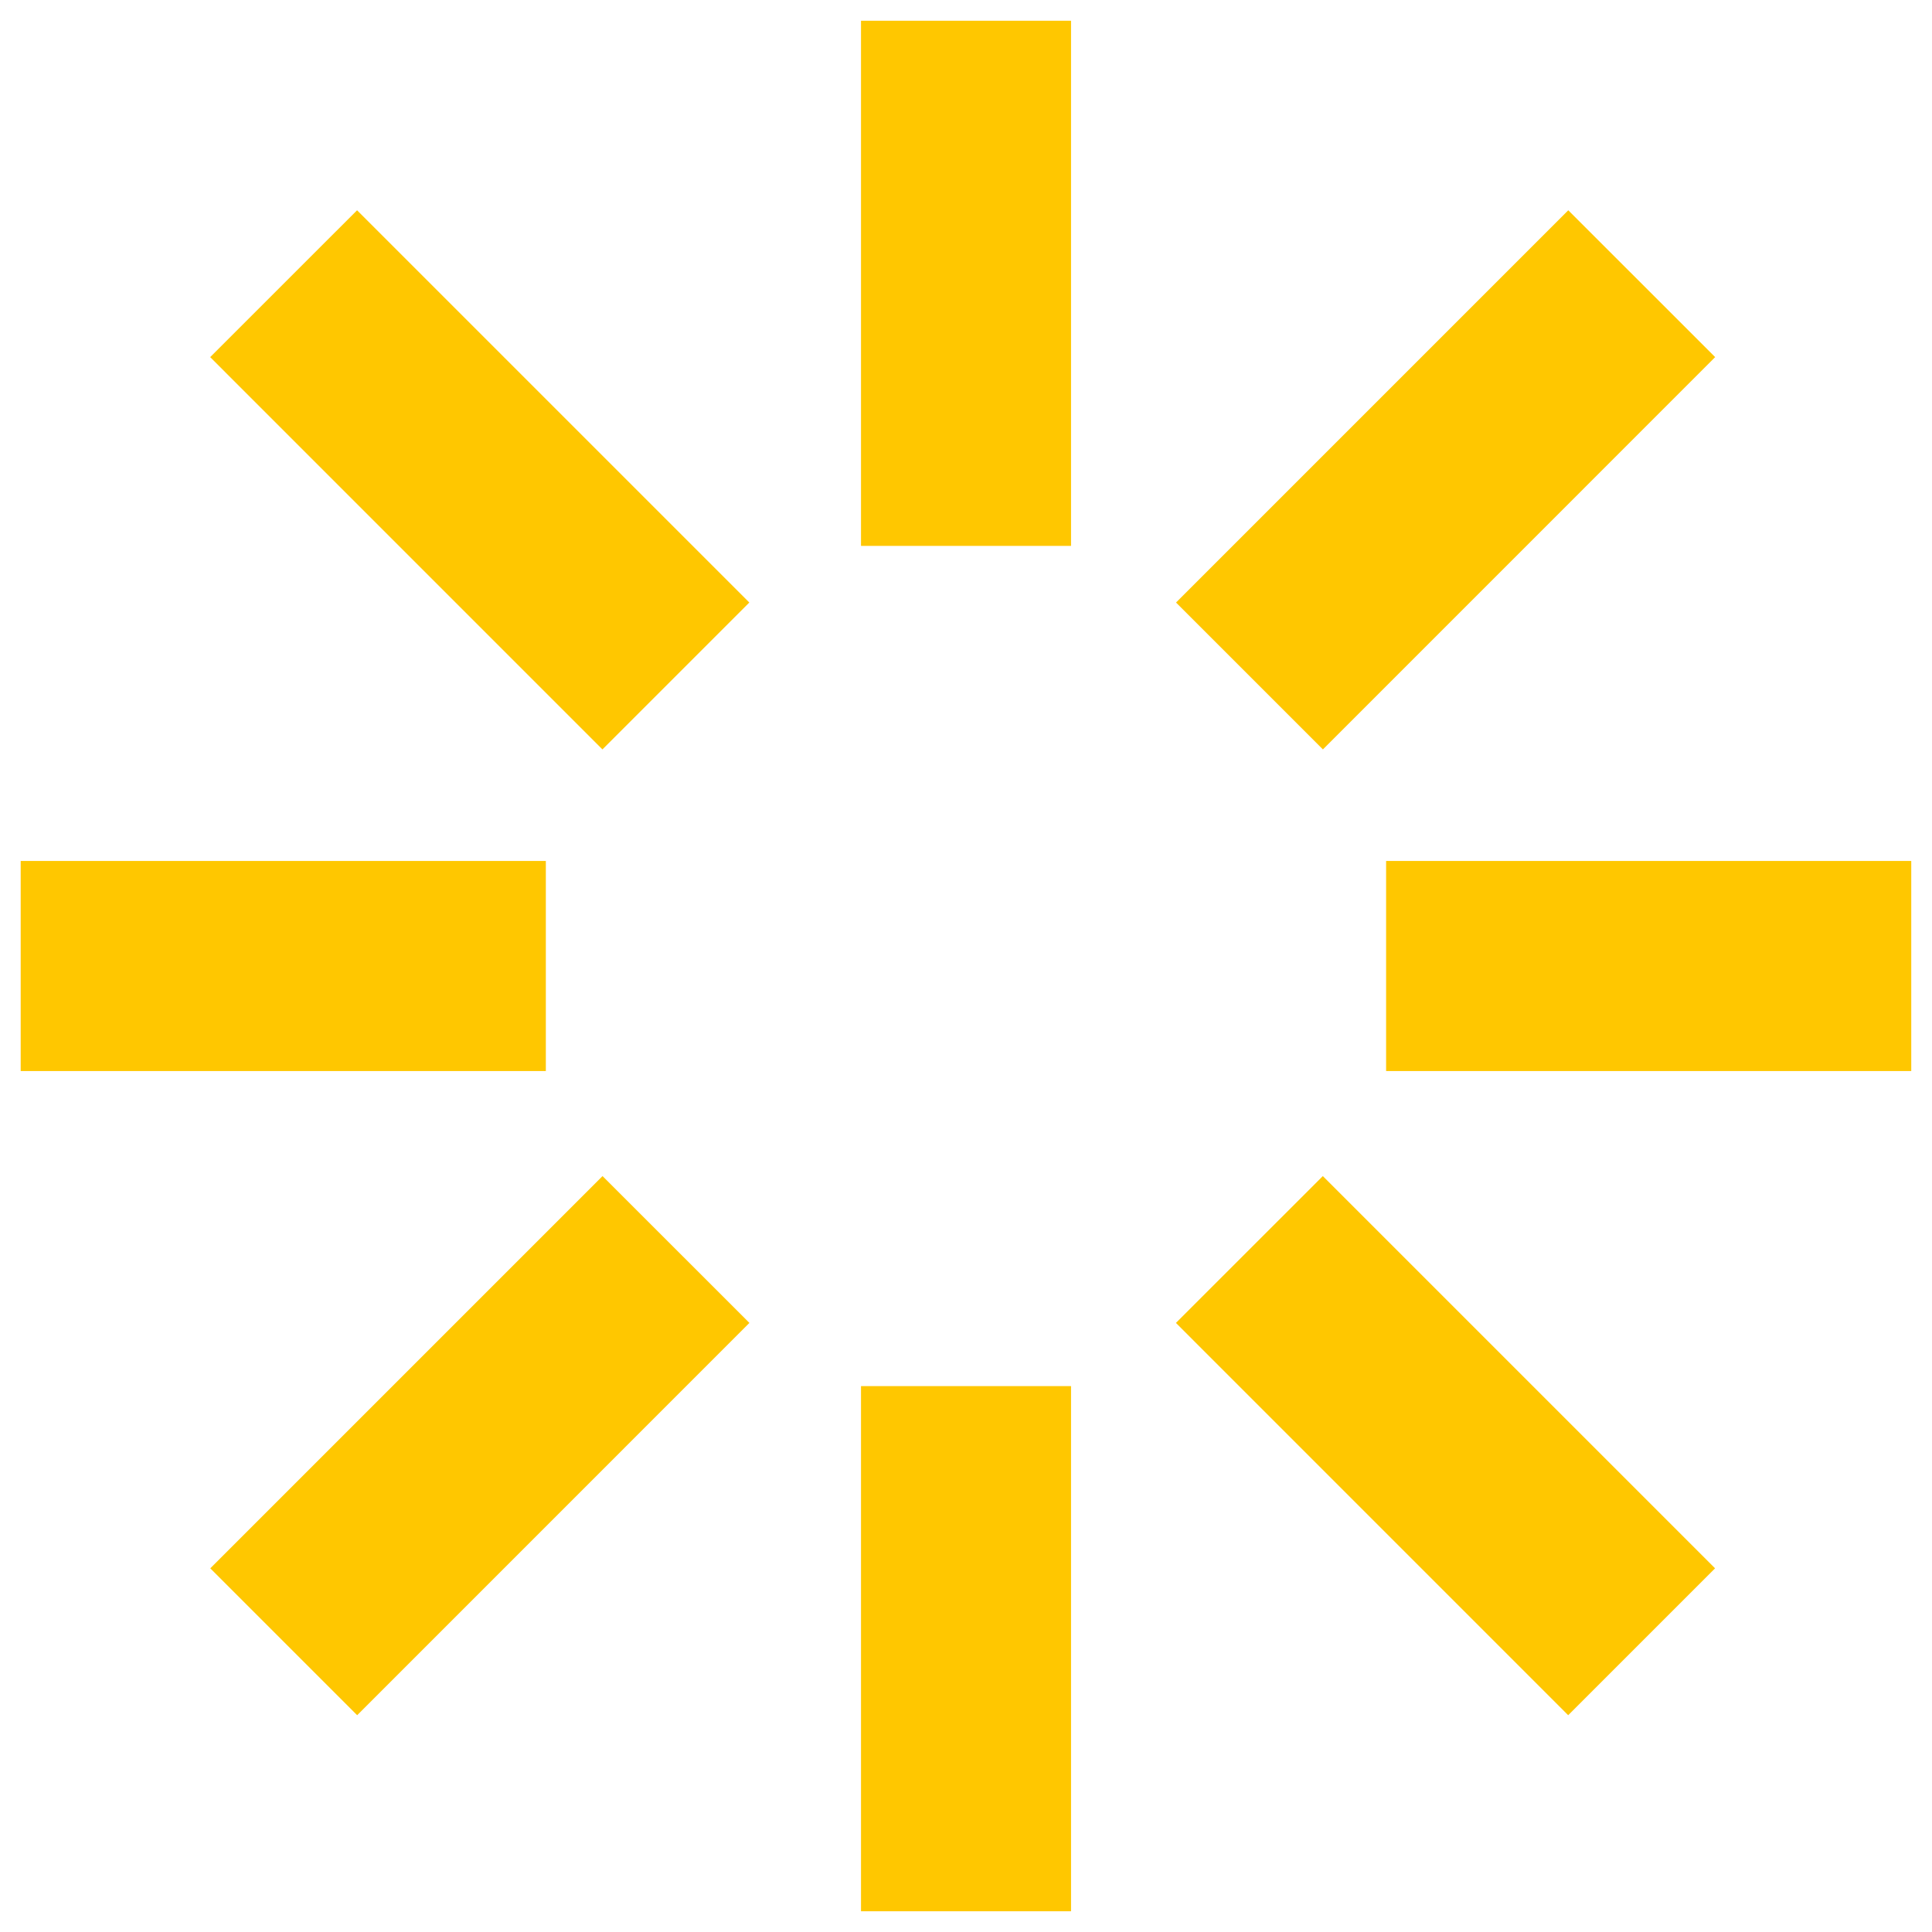 <svg width="38" height="38" viewBox="0 0 38 38" fill="none" xmlns="http://www.w3.org/2000/svg">
<g clip-path="url(#clip0_12_864)">
<path d="M21.066 0.408H16.935V10.737H21.066V0.408Z" fill="#FFC700"/>
<path d="M21.066 27.263H16.935V37.592H21.066V27.263Z" fill="#FFC700"/>
<path d="M7.023 4.136L4.134 7.024L11.849 14.74L14.738 11.851L7.023 4.136Z" fill="#FFC700"/>
<path d="M26.018 23.132L23.129 26.02L30.844 33.736L33.733 30.847L26.018 23.132Z" fill="#FFC700"/>
<path d="M30.846 4.136L33.735 7.024L26.02 14.74L23.131 11.851L30.846 4.136Z" fill="#FFC700"/>
<path d="M11.851 23.132L14.74 26.02L7.025 33.736L4.136 30.847L11.851 23.132Z" fill="#FFC700"/>
<path d="M0.407 16.934L0.407 21.066H10.736V16.934H0.407Z" fill="#FFC700"/>
<path d="M27.263 16.934V21.066H37.592V16.934H27.263Z" fill="#FFC700"/>
</g>
<defs>
<clipPath id="clip0_12_864">
<rect width="38" height="38" fill="white"/>
</clipPath>
</defs>
</svg>
